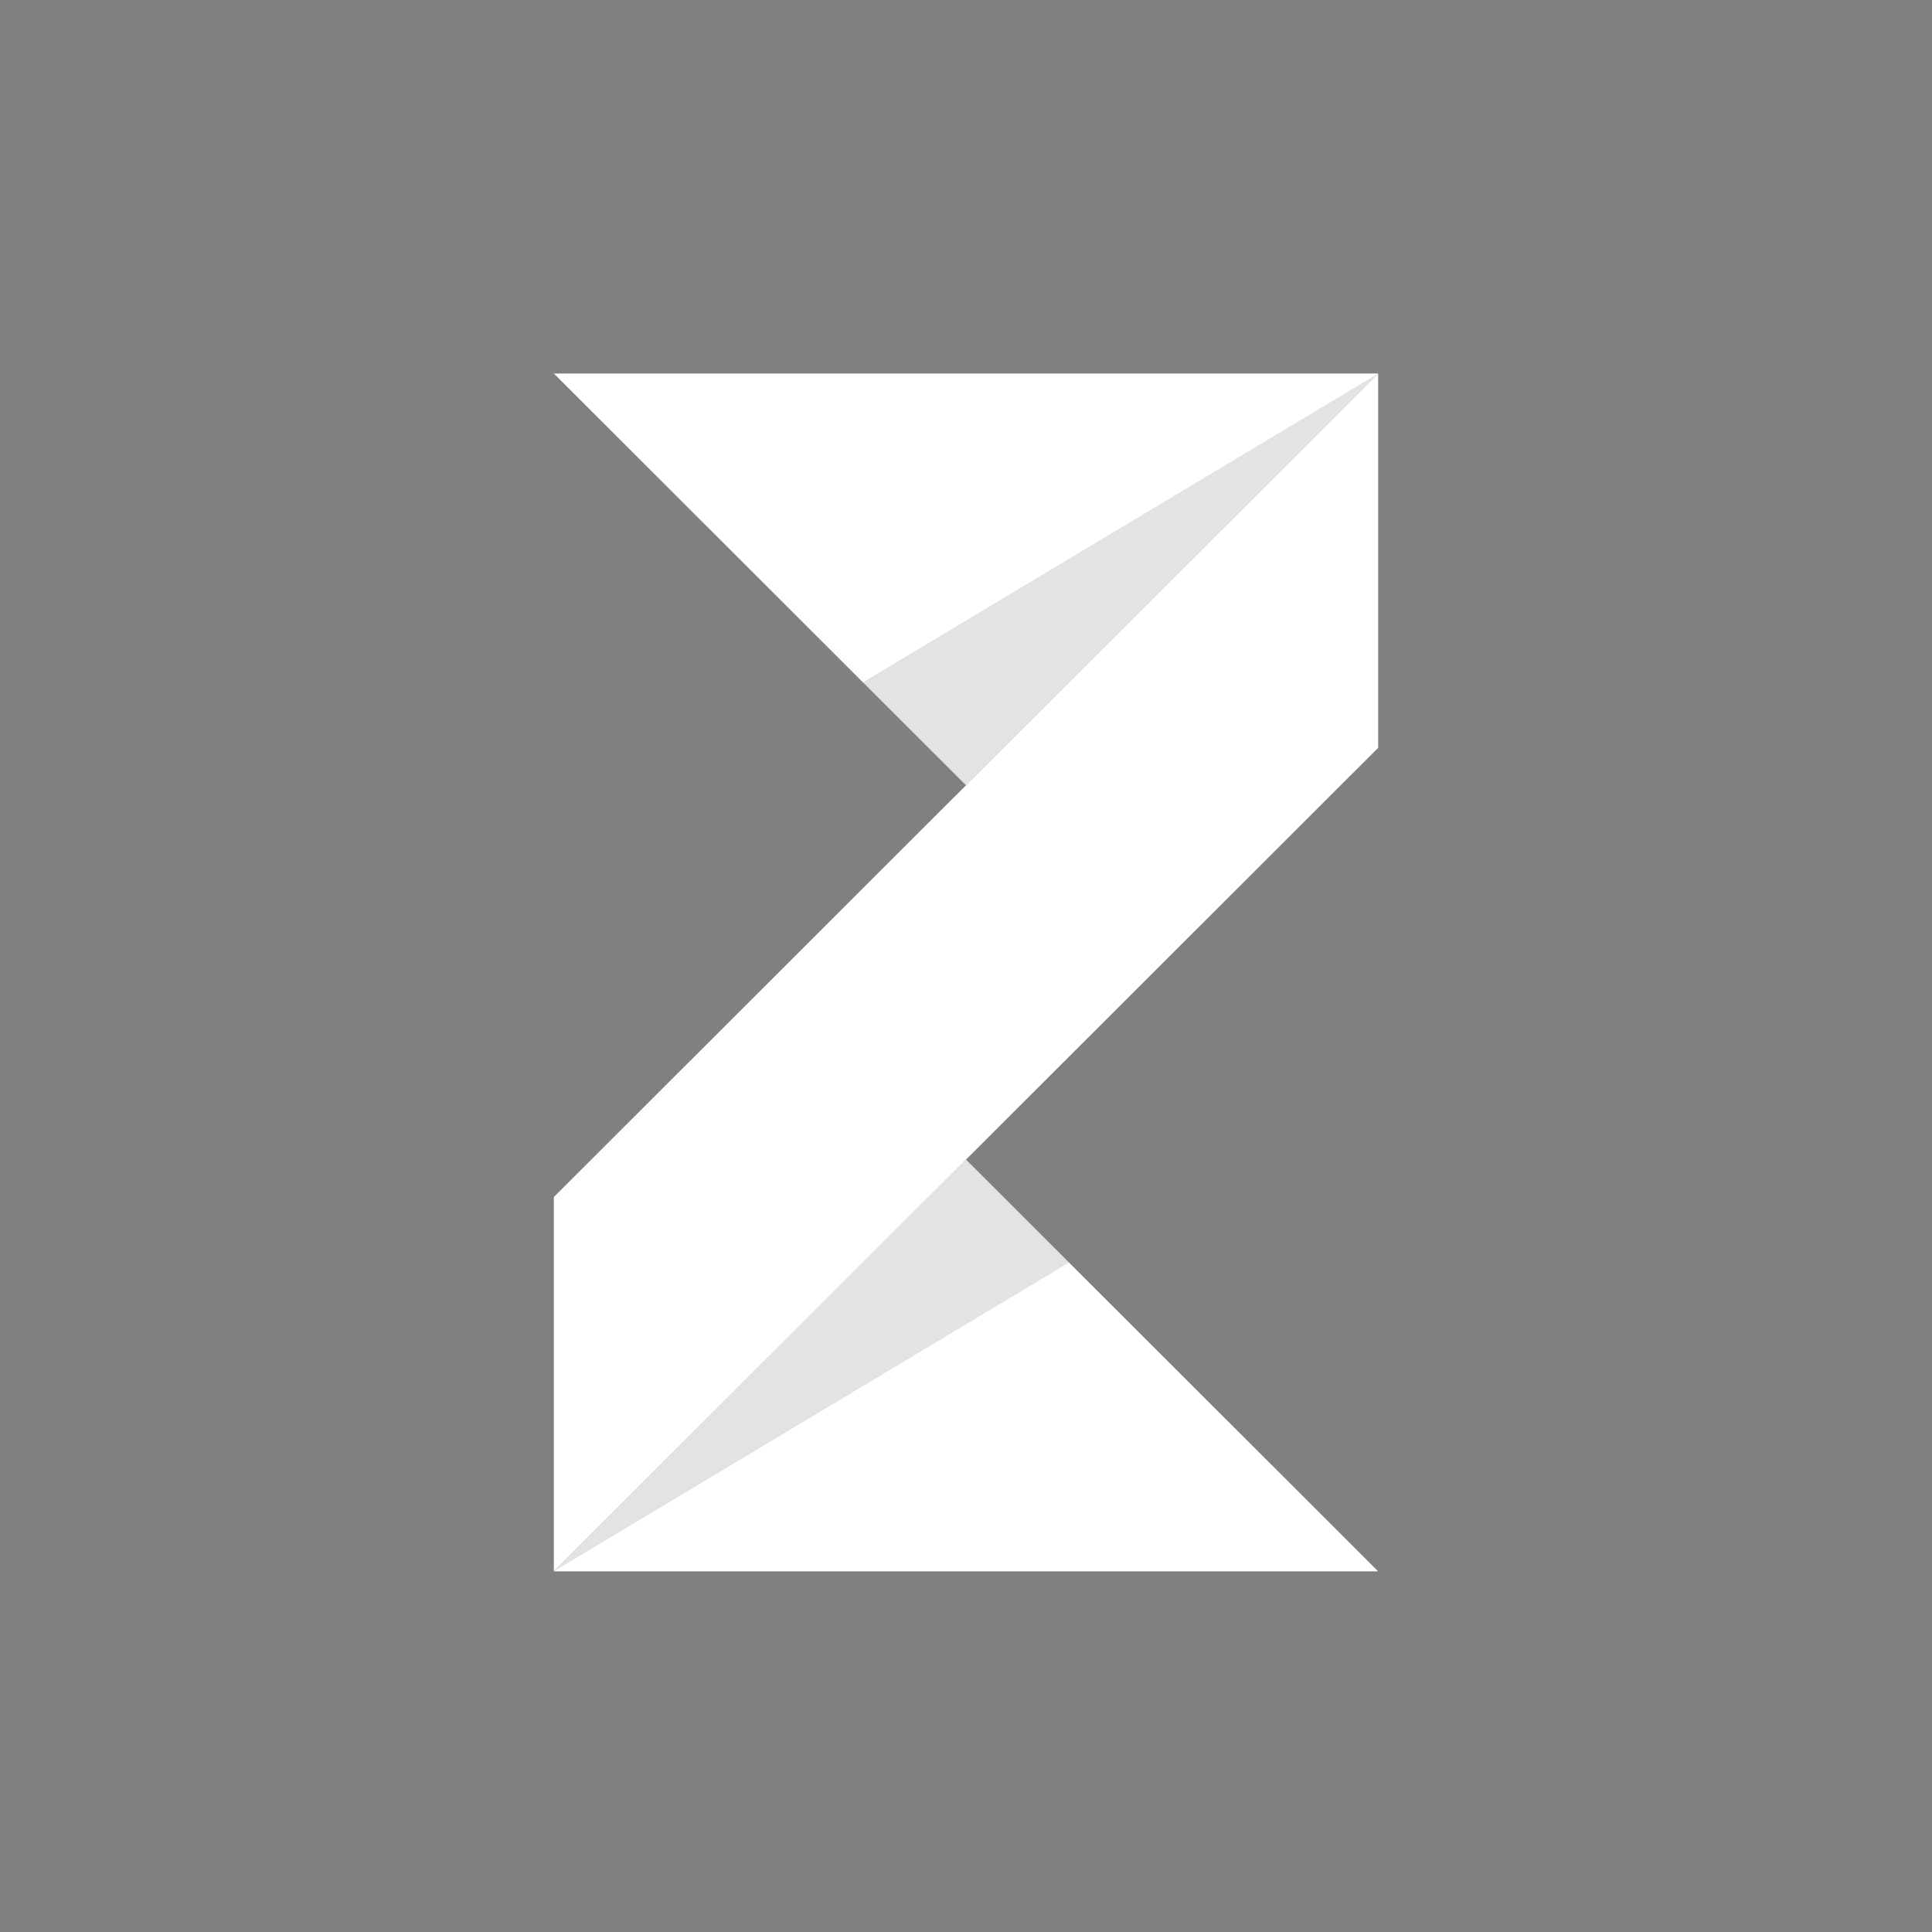 <?xml version="1.0" encoding="UTF-8"?>
<svg width="150px" height="150px" viewBox="0 0 150 150" version="1.1" xmlns="http://www.w3.org/2000/svg" xmlns:xlink="http://www.w3.org/1999/xlink">
    <rect x="0" y="0" width="150" height="150" fill="#808080" stroke="none"/>
    <!-- Generator: Sketch 50.2 (55047) - http://www.bohemiancoding.com/sketch -->
    <title>Projects/Zeetings</title>
    <desc>Created with Sketch.</desc>
    <defs></defs>
    <g id="Projects/Zeetings" stroke="none" stroke-width="1" fill="none" fill-rule="evenodd">
        <g id="z-logo-apple" transform="translate(43, 29)" fill-rule="nonzero">
            <g id="Group">
                <polygon id="Shape" fill="#FFFFFF" points="0 0 64 0 32 31.969"></polygon>
                <polygon id="Shape" fill-opacity="0.11" fill="#000000" points="64 0 32 31.969 24 23.977"></polygon>
                <polygon id="Shape" fill="#FFFFFF" points="0 93 64 93 32 61.031"></polygon>
                <polygon id="Shape" fill-opacity="0.11" fill="#000000" points="0 93 32 61.031 40 69.023"></polygon>
                <polygon id="Shape" fill="#FFFFFF" points="64 0 0 63.938 0 93 64 29.062"></polygon>
            </g>
        </g>
    </g>
</svg>